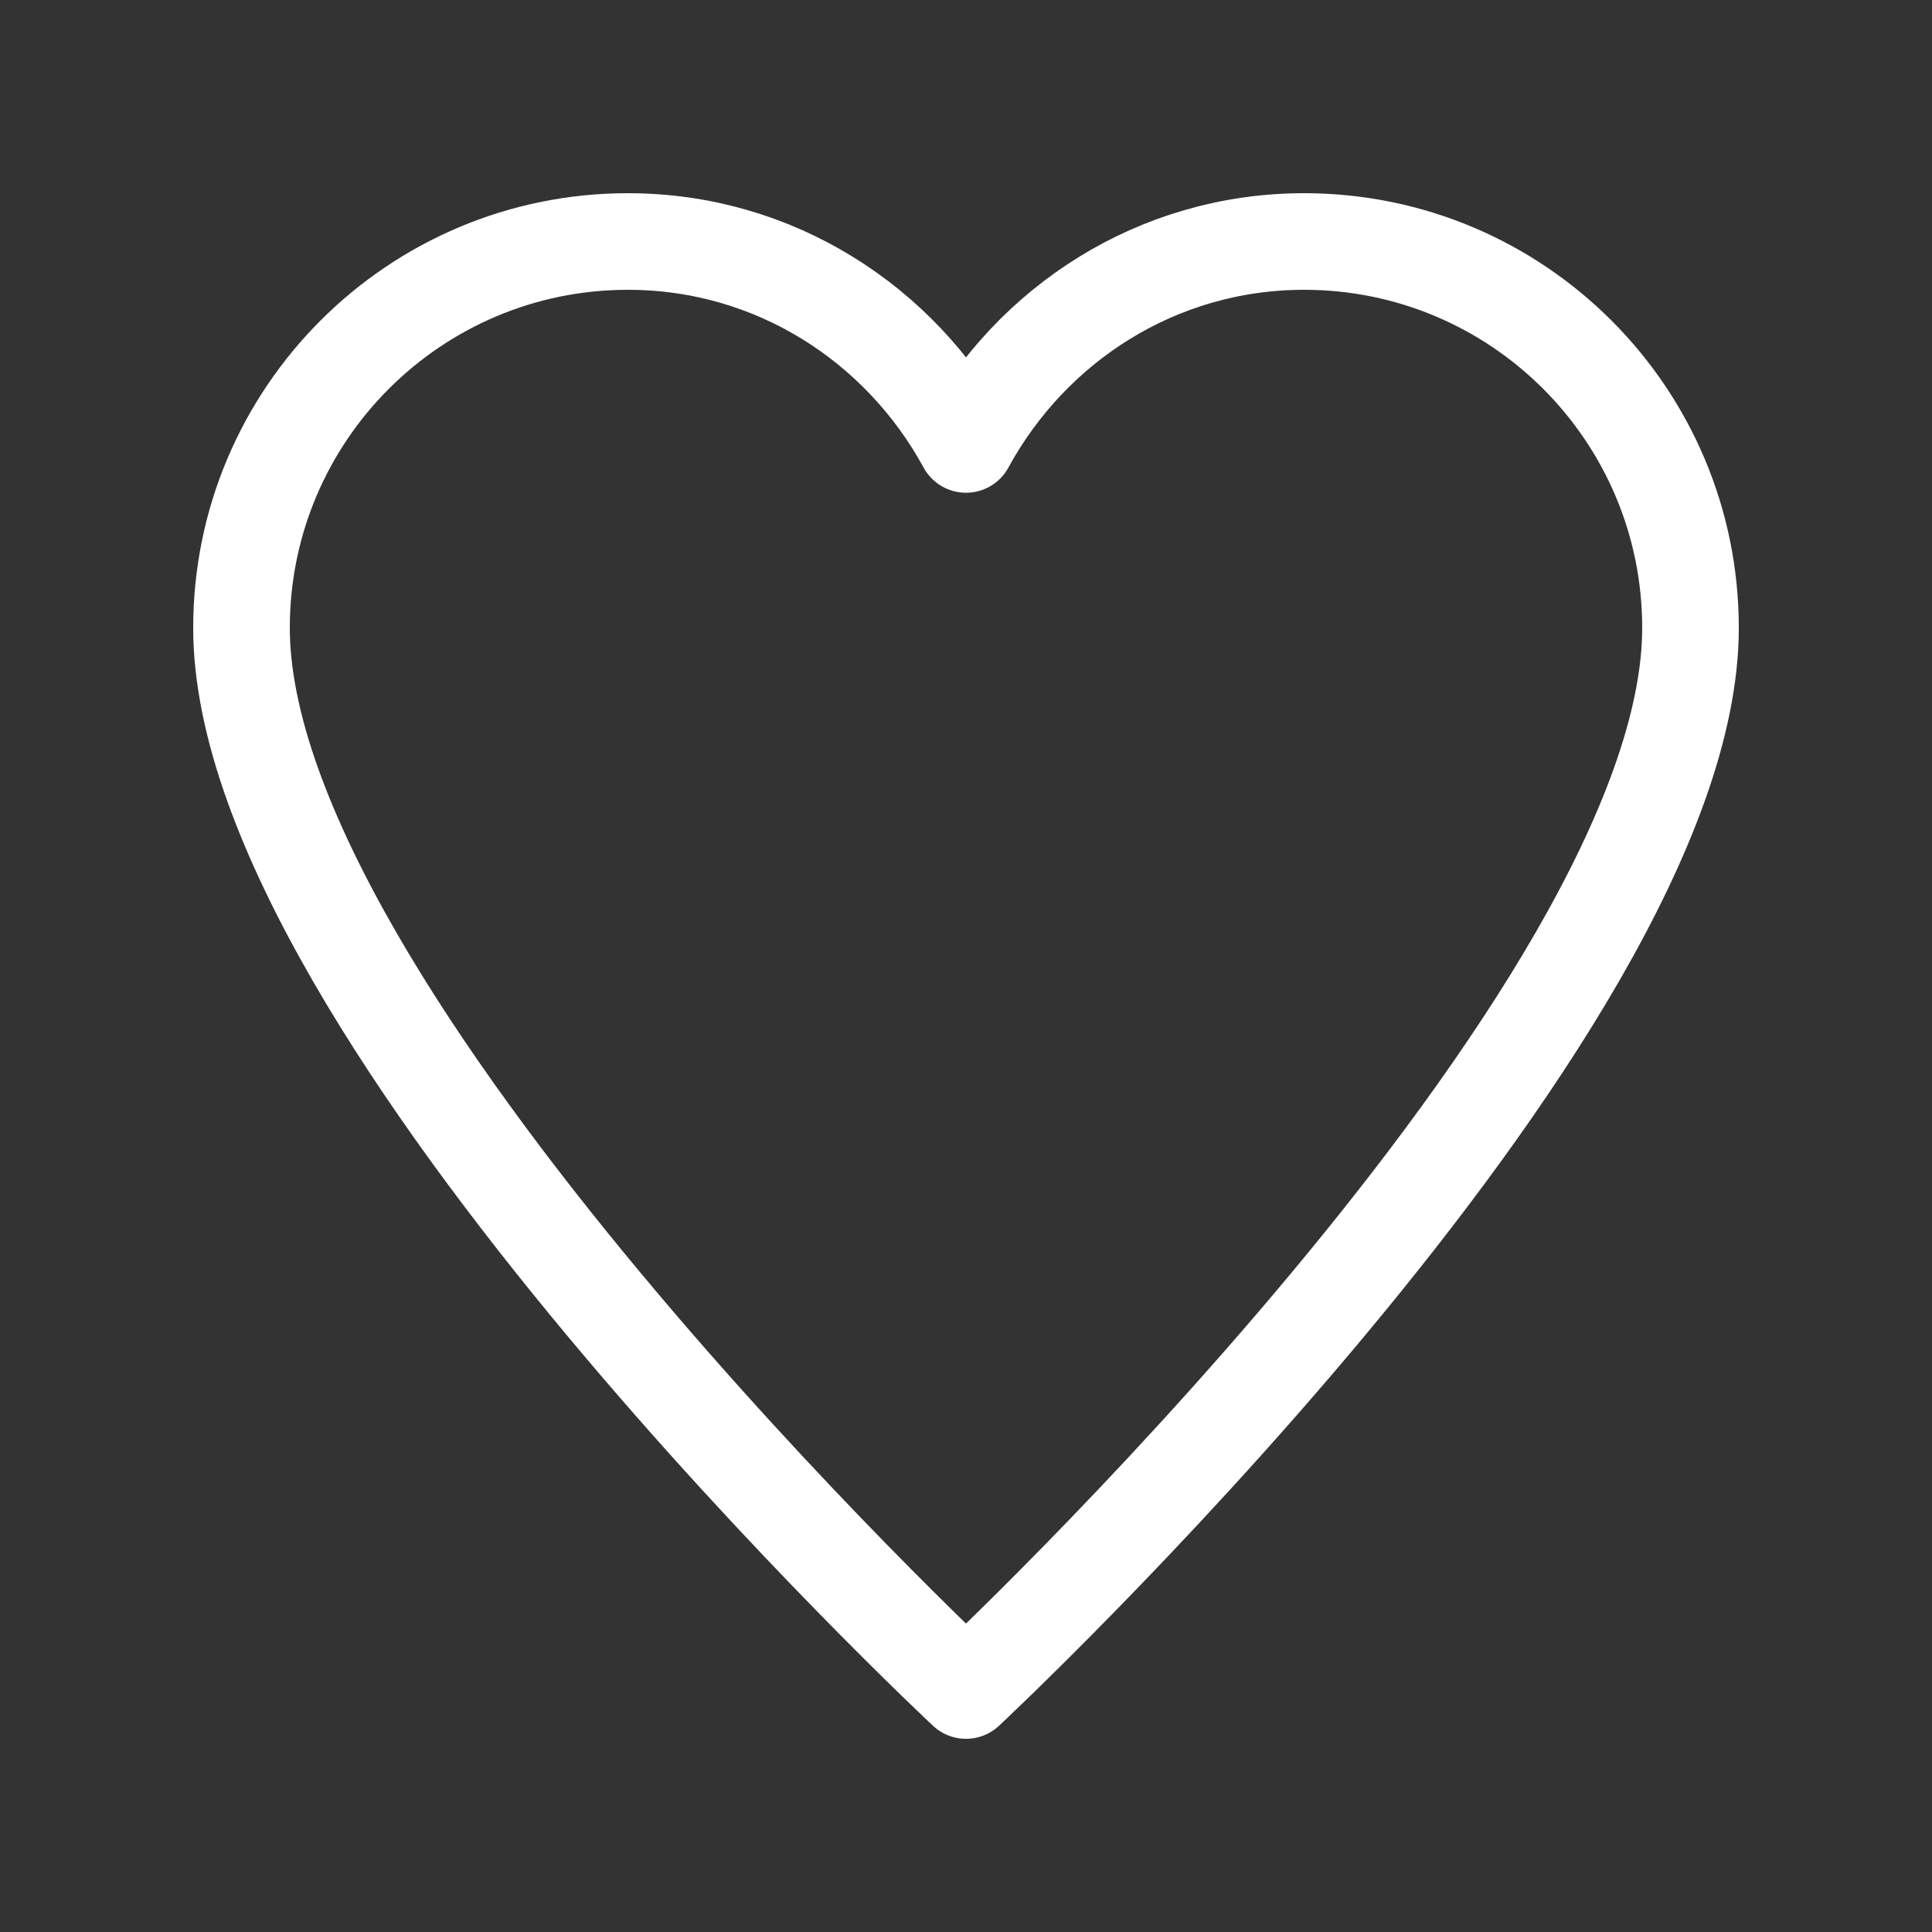 <svg width="22" height="22" viewBox="0 0 22 22" fill="none" xmlns="http://www.w3.org/2000/svg">
<rect x="0" y="0" width="22" height="22" fill="#333333" stroke="none"/>
<path d="M14.85 2.75C13.18 2.75 11.746 3.691 11 5.061C10.254 3.691 8.82 2.75 7.15 2.75C4.72 2.75 2.75 4.72 2.75 7.15C2.75 11.55 11 19.25 11 19.25C11 19.25 19.25 11.55 19.25 7.15C19.25 4.72 17.28 2.75 14.85 2.75Z" stroke="white" stroke-width="1.1" stroke-miterlimit="10" stroke-linecap="round" stroke-linejoin="round"/>
</svg>
